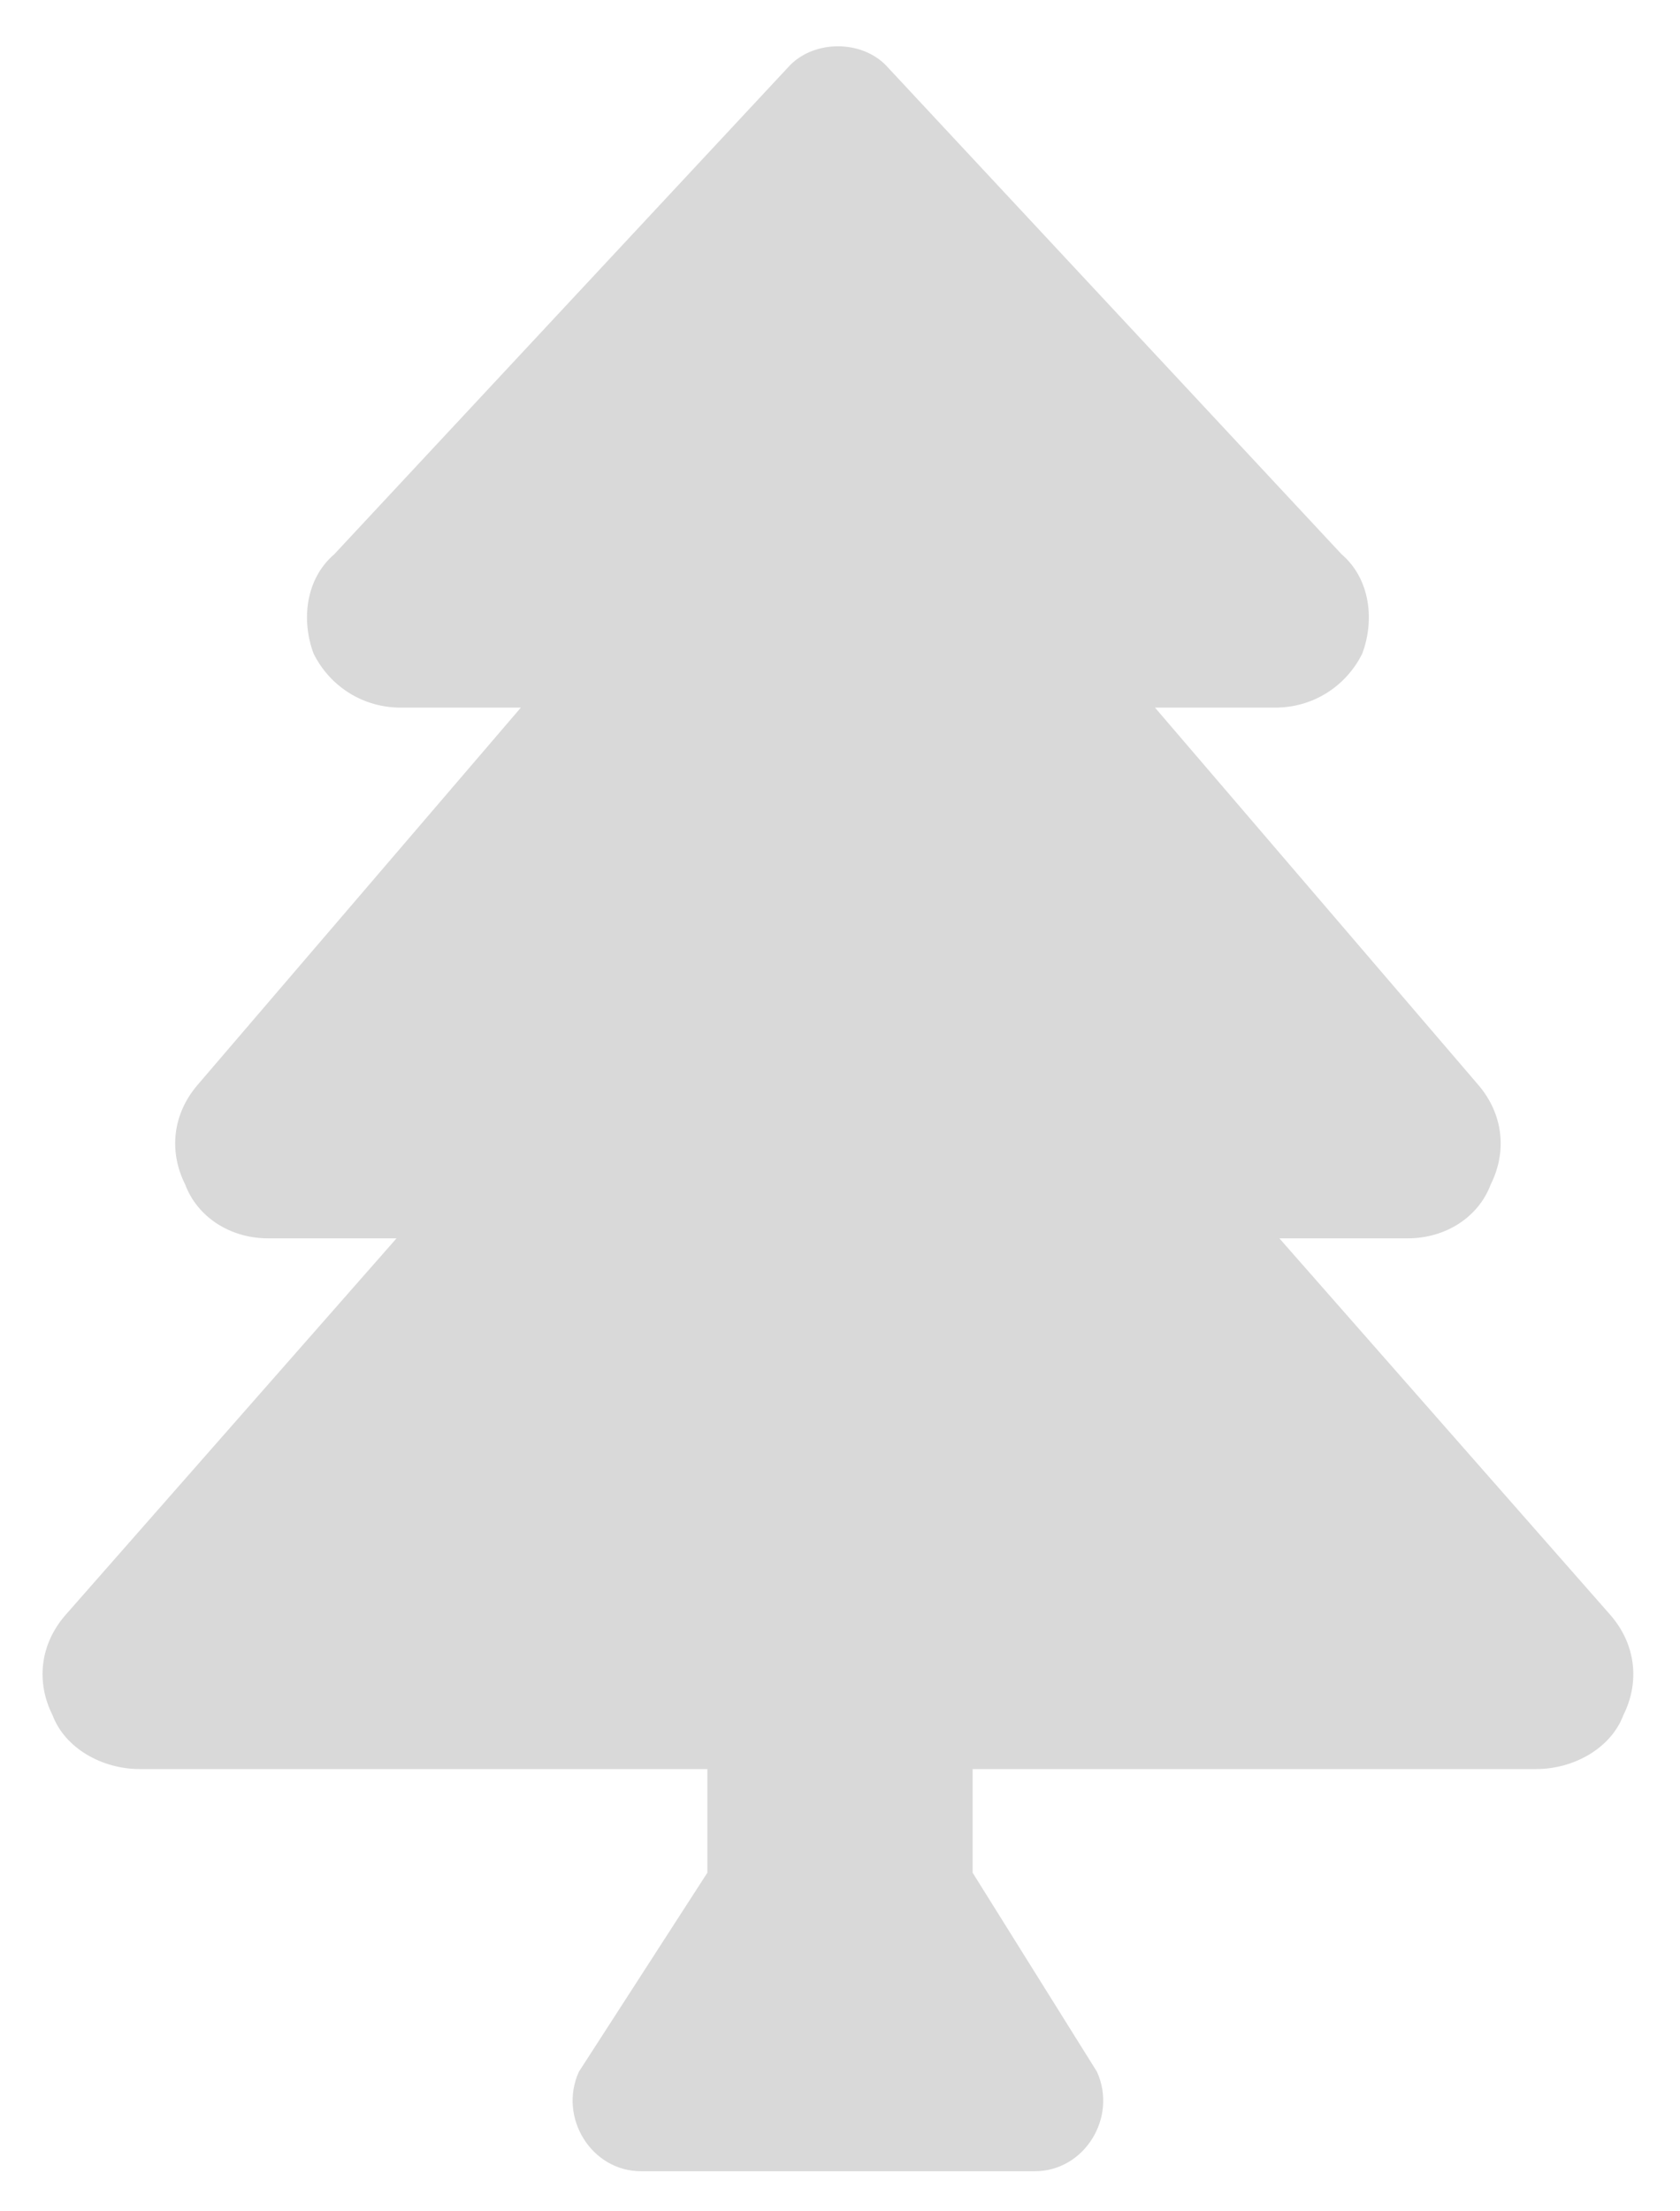 <svg width="38" height="50" viewBox="0 0 38 50" fill="none" xmlns="http://www.w3.org/2000/svg">
<path d="M36.438 36.531C37 37.188 37.094 38.031 36.719 38.781C36.438 39.531 35.594 40 34.75 40H22V42.344L24.812 46.844C25.281 47.875 24.531 49.094 23.406 49.094H14.5C13.375 49.094 12.625 47.875 13.094 46.844L16 42.344V40H3.156C2.312 40 1.469 39.531 1.188 38.781C0.812 38.031 0.906 37.188 1.469 36.531L8.969 28H6.062C5.219 28 4.469 27.531 4.188 26.781C3.812 26.031 3.906 25.188 4.469 24.531L11.781 16H9.062C8.219 16 7.469 15.531 7.094 14.781C6.812 14.031 6.906 13.094 7.562 12.531L17.875 1.469C18.438 0.906 19.469 0.906 20.031 1.469L30.344 12.531C31 13.094 31.094 14.031 30.812 14.781C30.438 15.531 29.688 16 28.844 16H26.125L33.438 24.531C34 25.188 34.094 26.031 33.719 26.781C33.438 27.531 32.688 28 31.844 28H28.938L36.438 36.531Z" fill="black" fill-opacity="0.15"/>
</svg>
